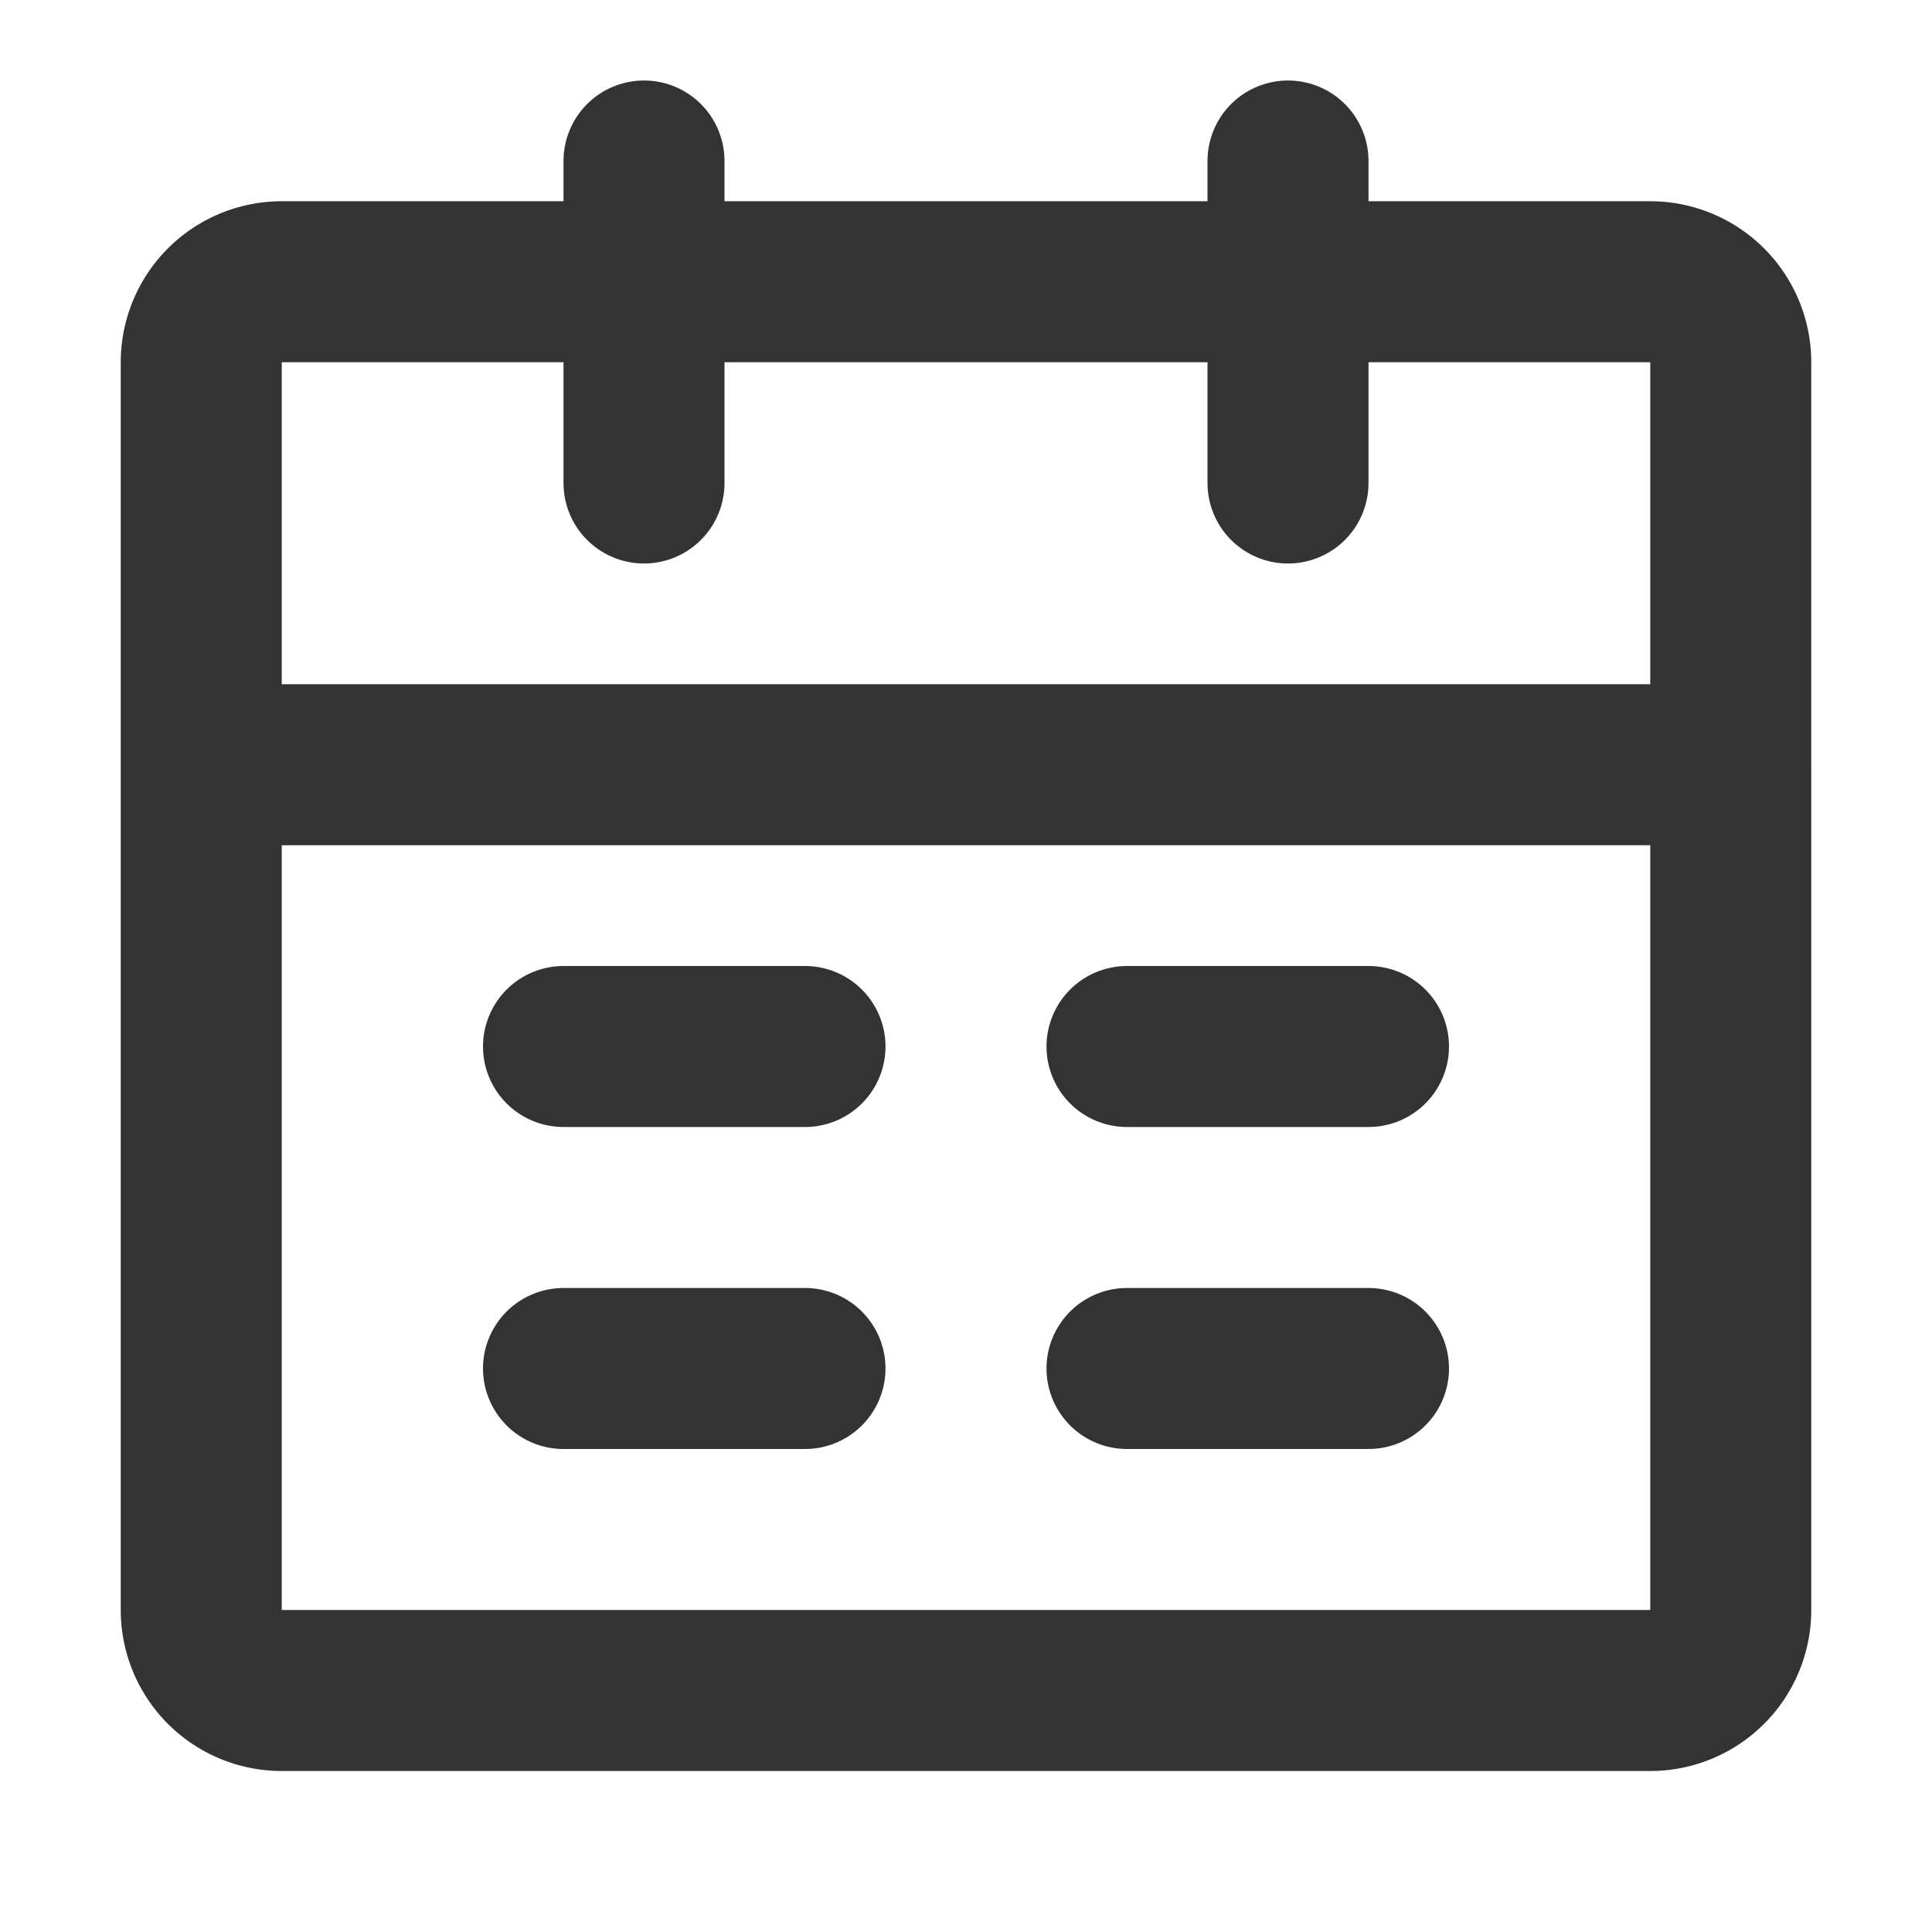 <svg width="48" height="48" viewBox="0 0 48 48" fill="none" xmlns="http://www.w3.org/2000/svg">
    <path stroke-linejoin="round" stroke-width="4" stroke="#333"
        d="M5 19h38v21a2 2 0 0 1-2 2H7a2 2 0 0 1-2-2V19ZM5 9a2 2 0 0 1 2-2h34a2 2 0 0 1 2 2v10H5V9Z" />
    <path stroke-linejoin="round" stroke-linecap="round" stroke-width="4" stroke="#333"
        d="M16 4v8M32 4v8M28 34h6M14 34h6M28 26h6M14 26h6" />
</svg>